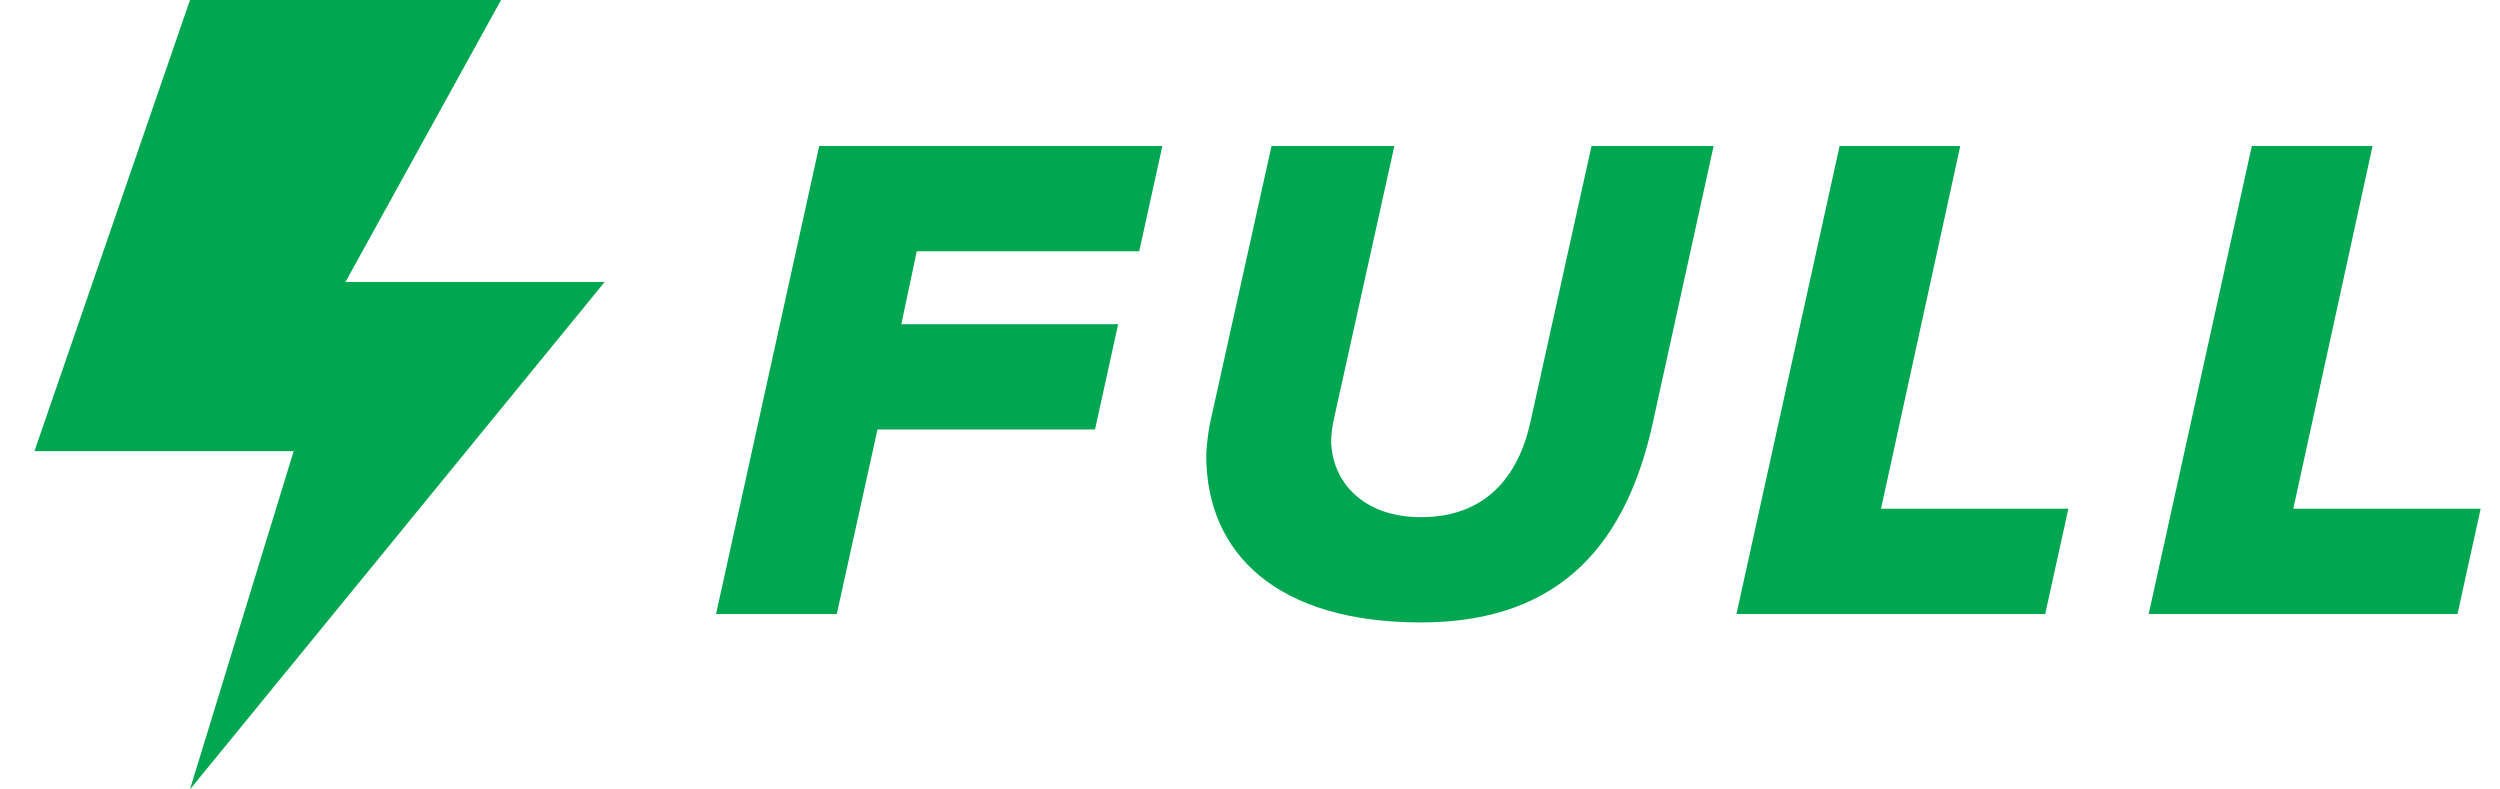 <svg width="38" height="12" viewBox="0 0 38 12" fill="none" xmlns="http://www.w3.org/2000/svg">
<g id="FULL" clip-path="url(#clip0_504_2056)">
<path id="Vector" fill-rule="evenodd" clip-rule="evenodd" d="M2.888 0L0.524 6.857H4.464L2.887 12L9.191 4.286H5.251L7.616 0H2.888ZM12.719 9.333H10.884L12.452 2.219H17.668L17.316 3.819H13.935L13.7 4.928H16.996L16.644 6.528H13.338L12.719 9.333ZM21.599 9.461C19.412 9.461 18.335 8.416 18.335 6.923C18.335 6.805 18.367 6.56 18.388 6.453L19.327 2.219H21.194L20.266 6.411C20.255 6.464 20.234 6.581 20.234 6.709C20.244 7.296 20.692 7.861 21.599 7.861C22.58 7.861 23.082 7.243 23.263 6.411L24.191 2.219H26.047L25.119 6.443C24.735 8.171 23.796 9.461 21.599 9.461ZM31.087 9.333H26.394L27.962 2.219H29.796L28.591 7.733H31.439L31.087 9.333ZM37.354 9.333H32.66L34.228 2.219H36.063L34.858 7.733H37.706L37.354 9.333Z" fill="#00A650"/>
</g>
<defs>
<clipPath id="clip0_504_2056">
<rect width="37.333" height="12" fill="white" transform="translate(0.524)"/>
</clipPath>
</defs>
</svg>
